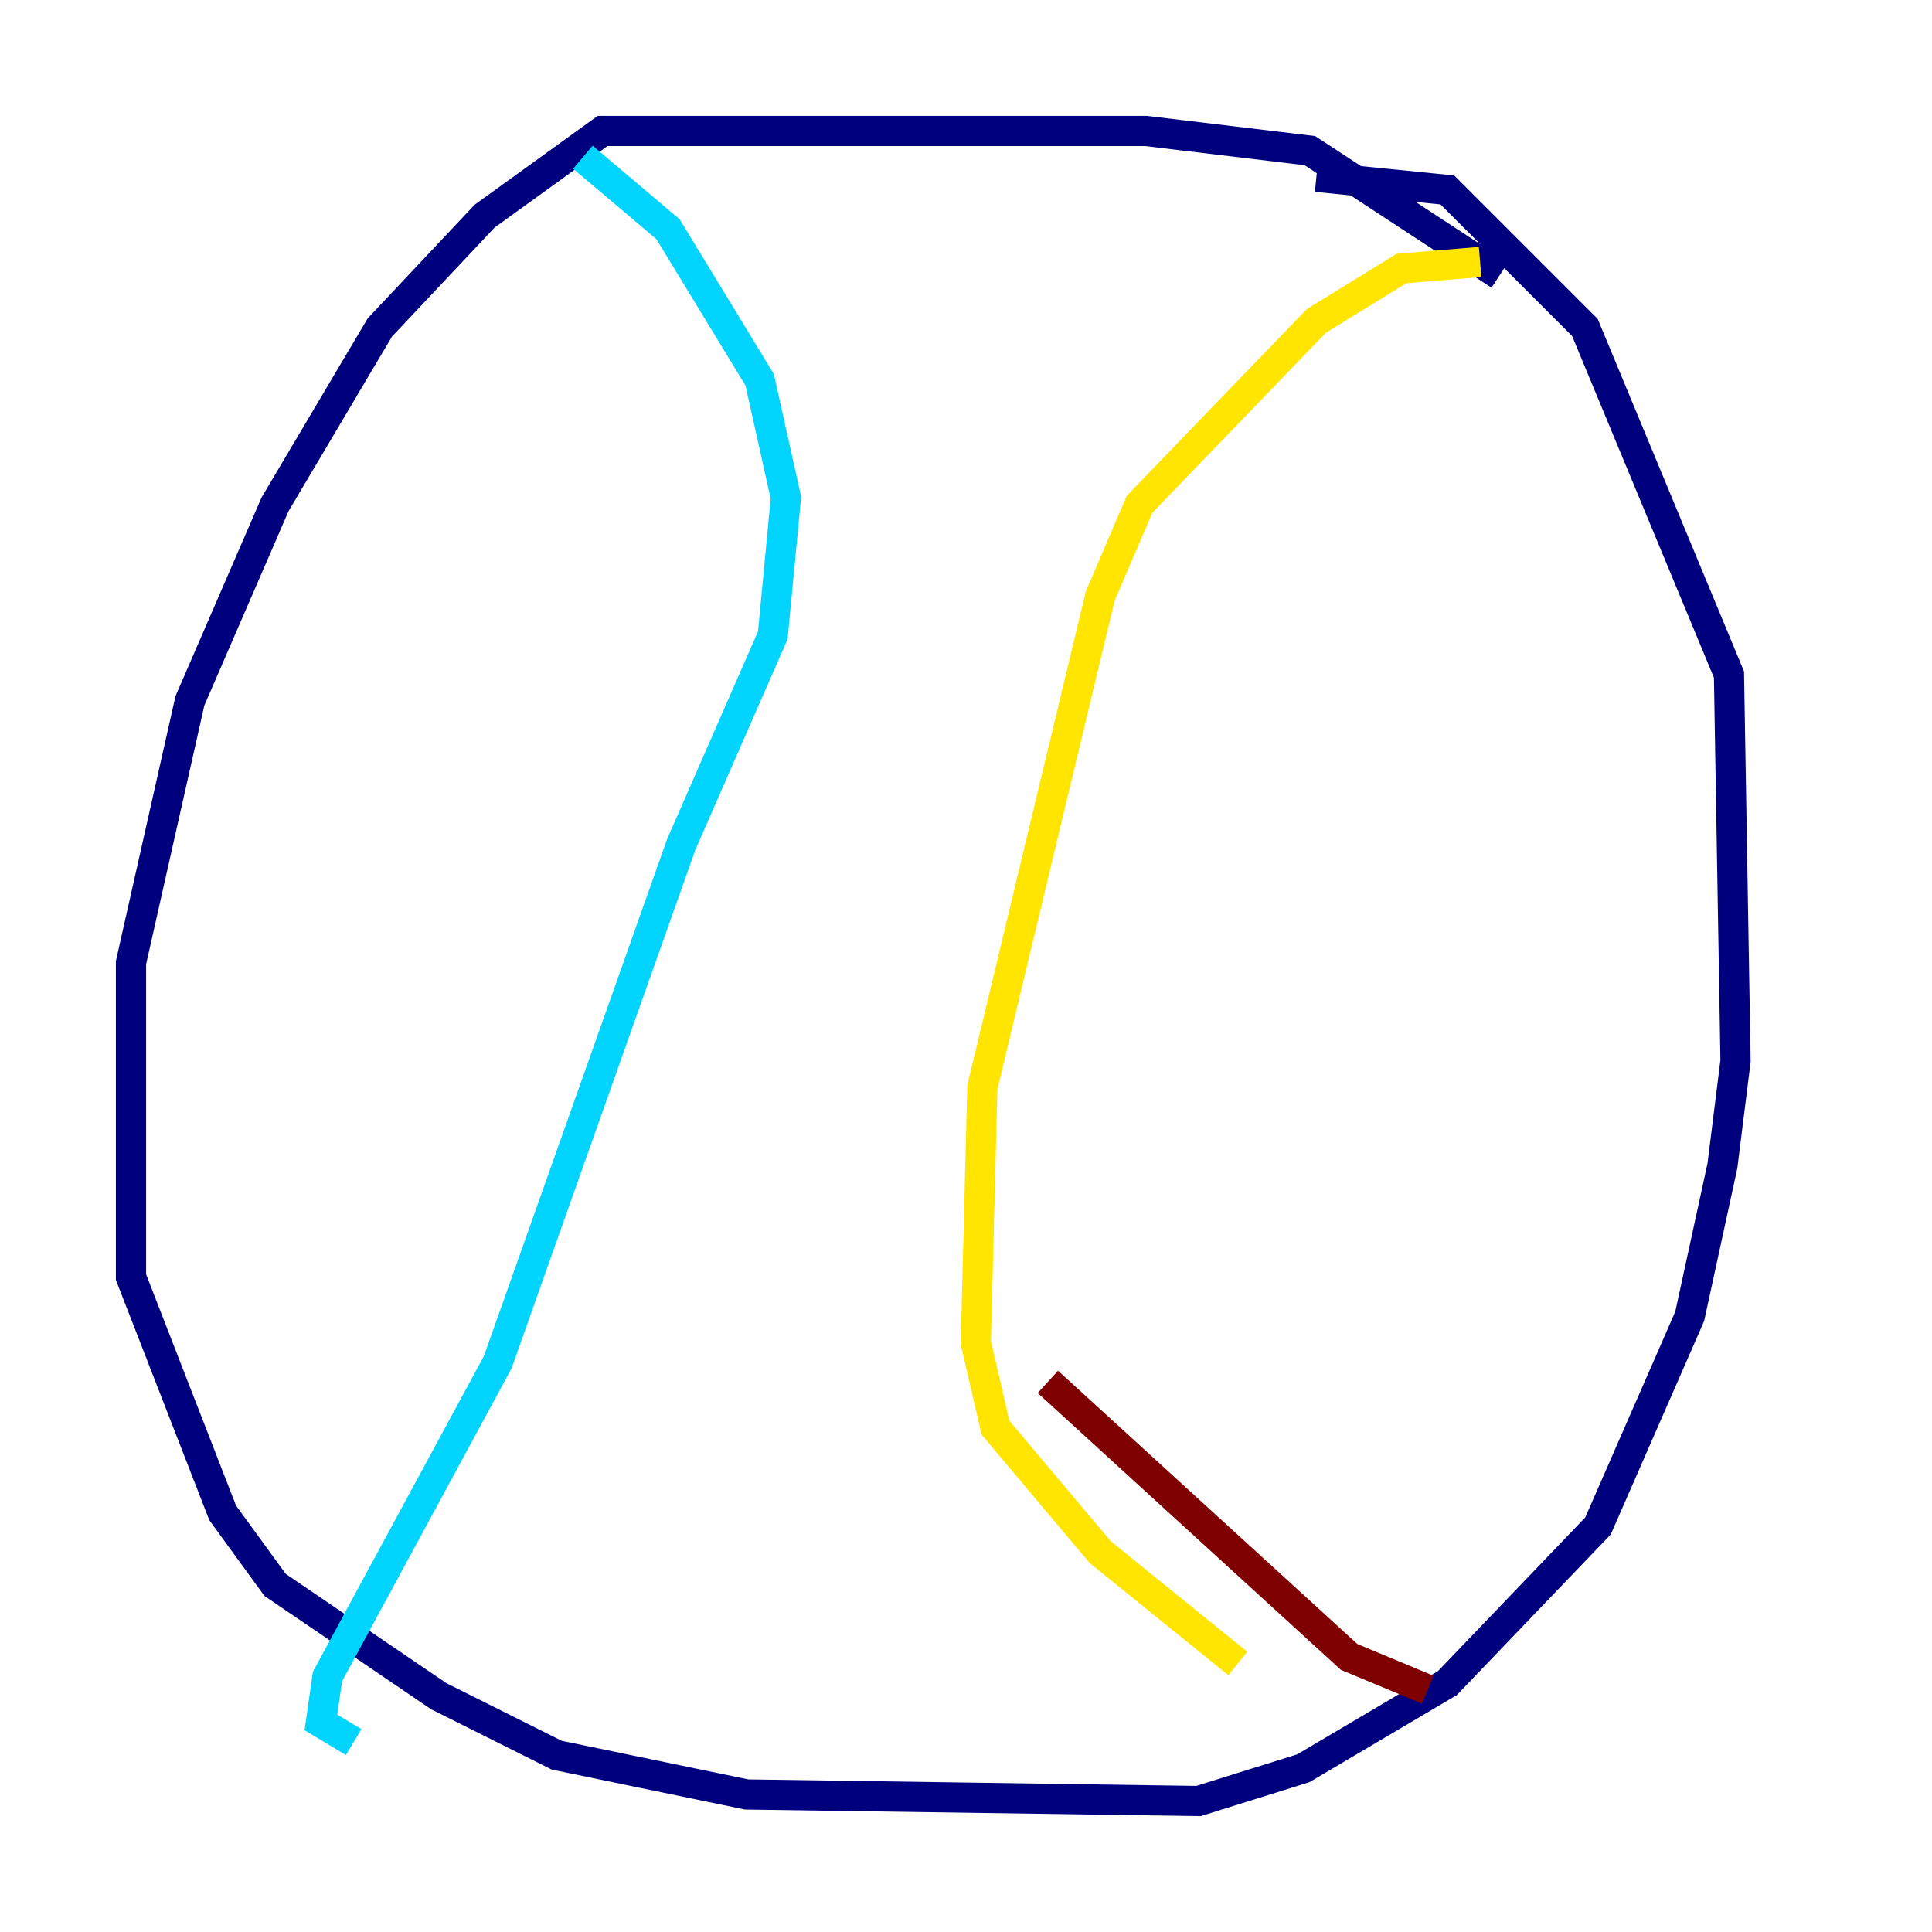 <?xml version="1.0" encoding="utf-8" ?>
<svg baseProfile="tiny" height="128" version="1.2" viewBox="0,0,128,128" width="128" xmlns="http://www.w3.org/2000/svg" xmlns:ev="http://www.w3.org/2001/xml-events" xmlns:xlink="http://www.w3.org/1999/xlink"><defs /><polyline fill="none" points="99.363,18.224 86.78,9.98 75.932,8.678 39.919,8.678 32.108,14.319 25.166,21.695 18.224,33.41 12.583,46.427 8.678,63.783 8.678,84.61 14.752,100.231 18.224,105.003 29.071,112.38 36.881,116.285 49.464,118.888 79.403,119.322 86.346,117.153 95.891,111.512 105.871,101.098 111.946,87.214 114.115,77.234 114.983,70.291 114.549,44.691 105.003,21.695 95.891,12.583 87.214,11.715" stroke="#00007f" stroke-width="2" /><polyline fill="none" points="38.617,10.414 44.258,15.186 50.332,25.166 52.068,32.976 51.2,42.088 45.125,55.973 32.976,90.251 21.695,111.078 21.261,114.115 23.43,115.417" stroke="#00d4ff" stroke-width="2" /><polyline fill="none" points="98.061,17.356 92.854,17.79 87.214,21.261 75.498,33.41 72.895,39.485 65.085,72.027 64.651,88.949 65.953,94.59 72.895,102.834 82.007,110.21" stroke="#ffe500" stroke-width="2" /><polyline fill="none" points="69.424,91.552 89.383,109.776 94.59,111.946" stroke="#7f0000" stroke-width="2" /></svg>